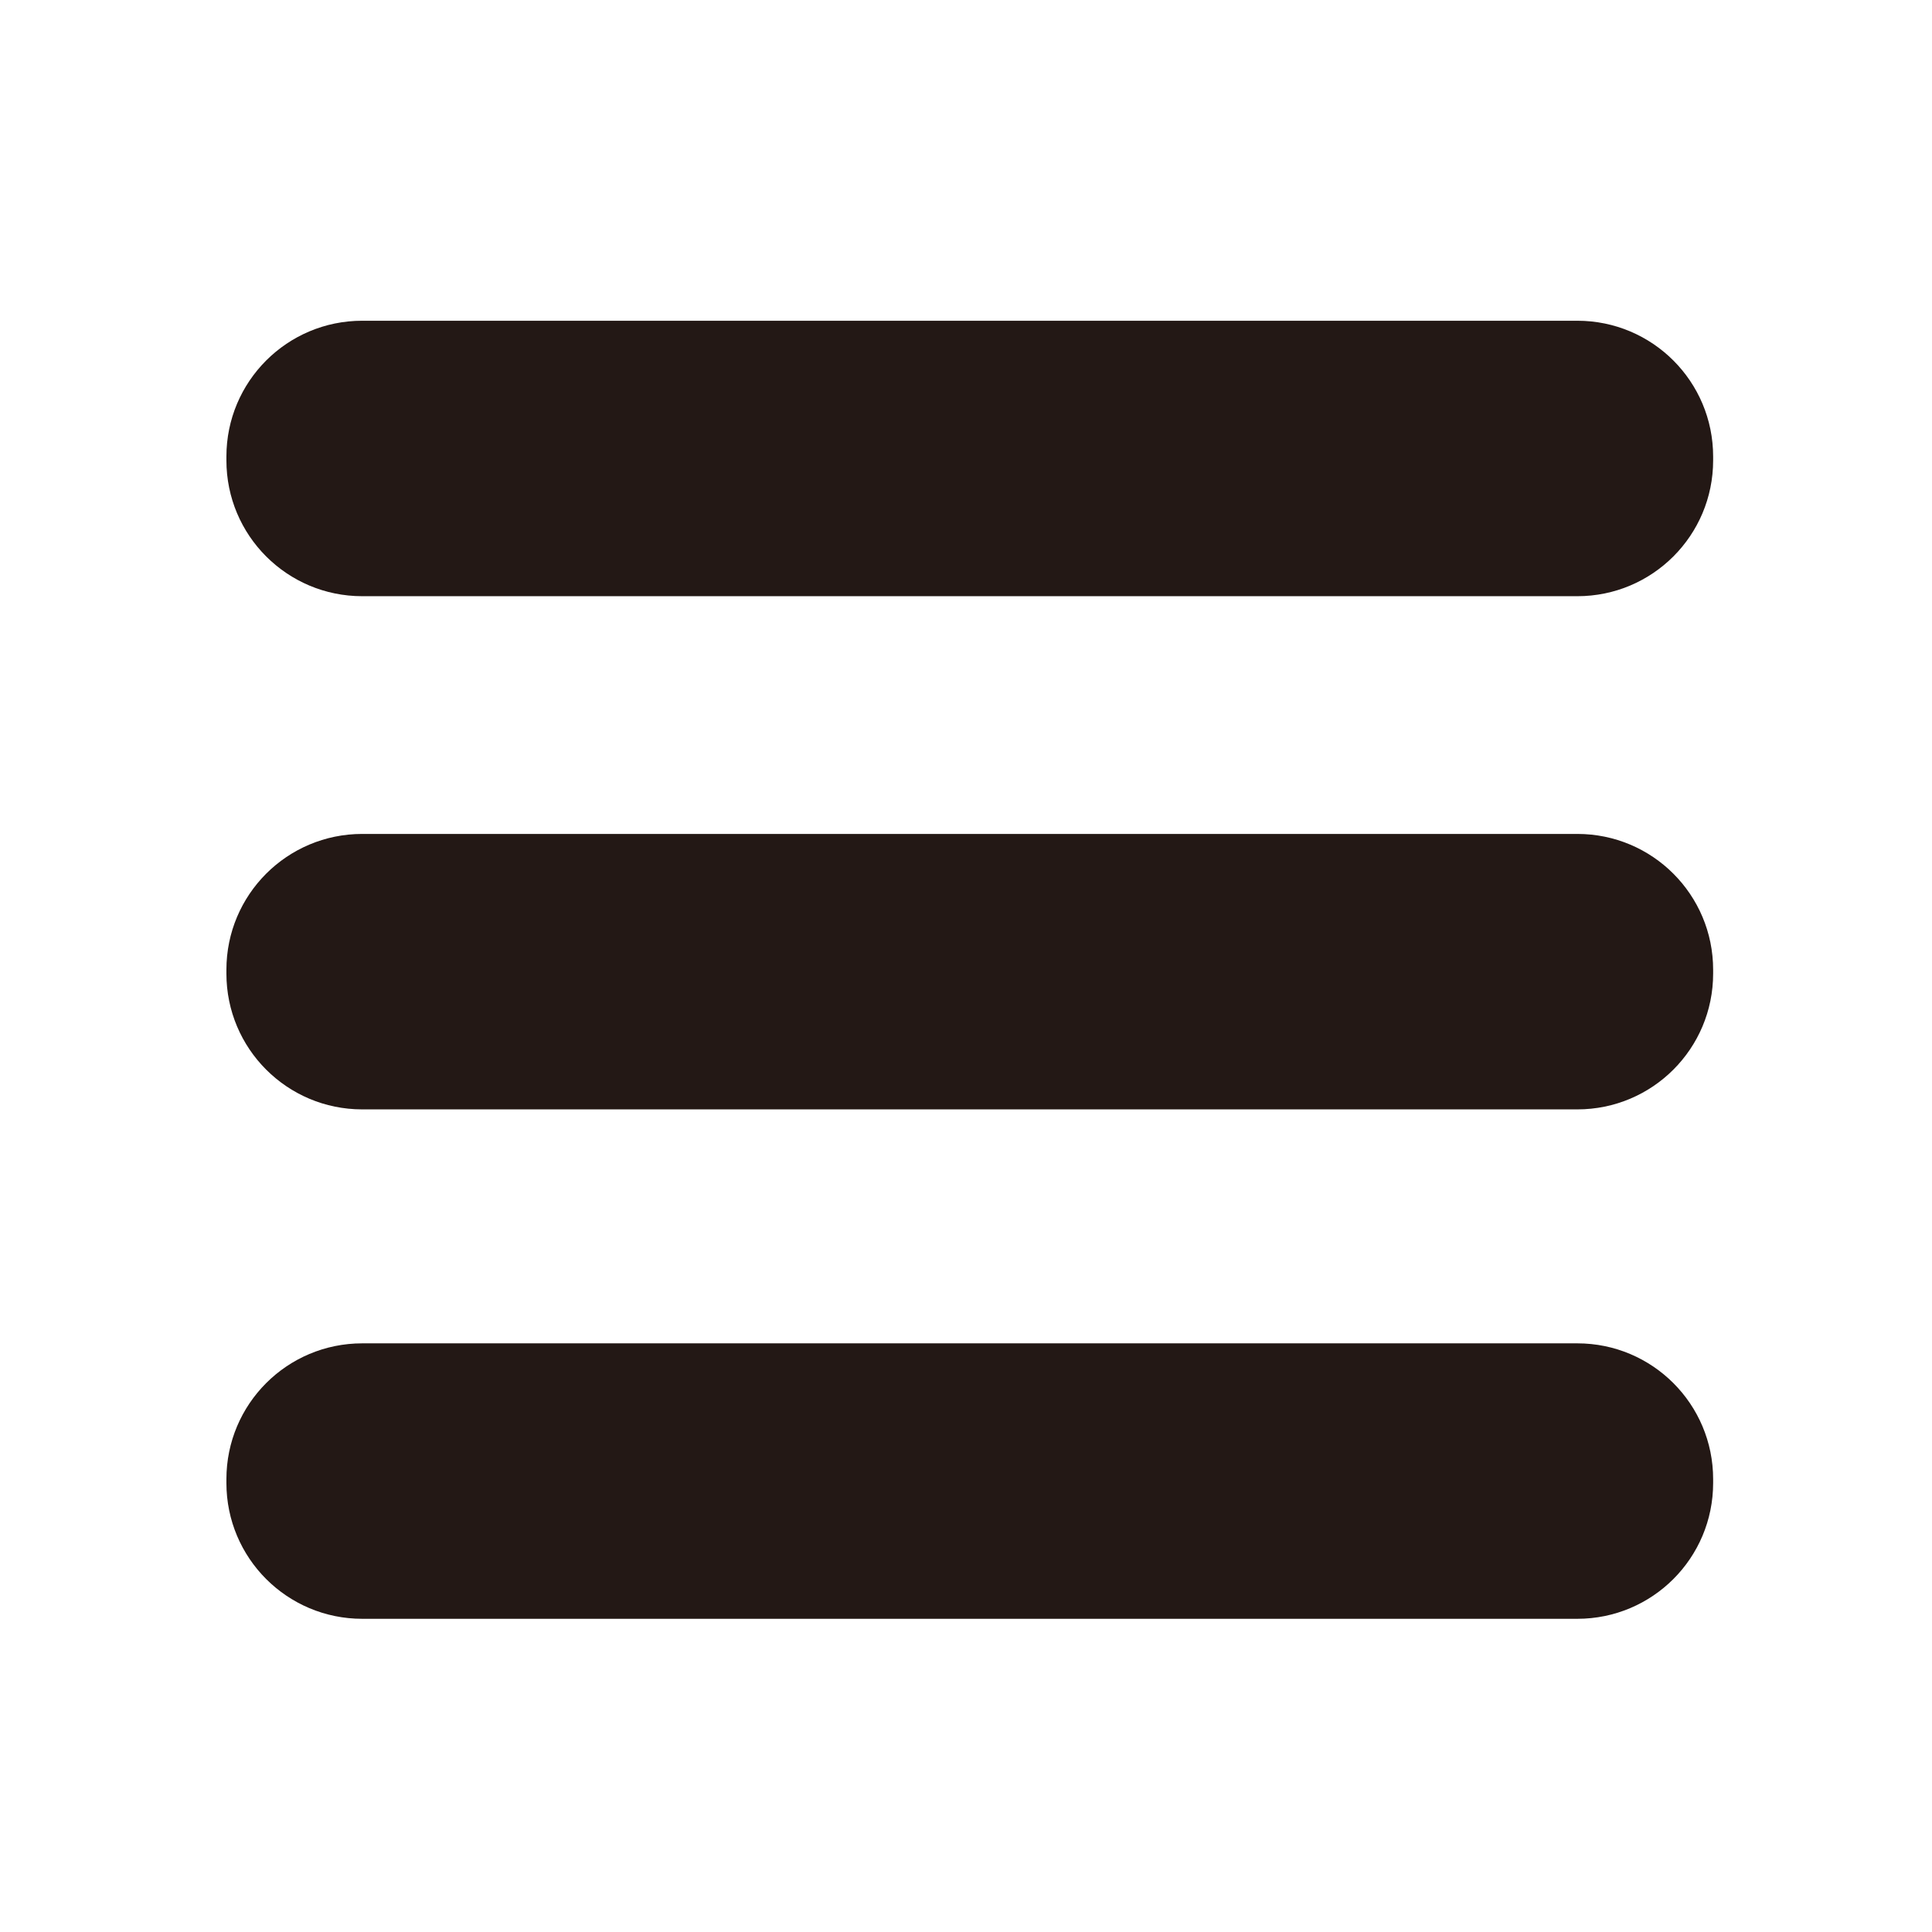 <?xml version="1.0" encoding="utf-8"?>
<!-- Generator: Adobe Illustrator 16.0.0, SVG Export Plug-In . SVG Version: 6.00 Build 0)  -->
<!DOCTYPE svg PUBLIC "-//W3C//DTD SVG 1.1//EN" "http://www.w3.org/Graphics/SVG/1.1/DTD/svg11.dtd">
<svg version="1.1" id="图层_2" xmlns="http://www.w3.org/2000/svg" xmlns:xlink="http://www.w3.org/1999/xlink" x="0px" y="0px"
	 width="512px" height="512px" viewBox="0 0 512 512" enable-background="new 0 0 512 512" xml:space="preserve">
<path fill-rule="evenodd" clip-rule="evenodd" fill="#231815" d="M418,429H96c-19.9,0-36-16.1-36-36v-1c0-19.9,16.1-36,36-36h322
	c19.9,0,36,16.1,36,36v1C454,412.9,437.9,429,418,429z M418,294H96c-19.9,0-36-16.1-36-36v-1c0-19.9,16.1-36,36-36h322
	c19.9,0,36,16.1,36,36v1C454,277.9,437.9,294,418,294z M418,158H96c-19.9,0-36-16.1-36-36v-1c0-19.9,16.1-36,36-36h322
	c19.9,0,36,16.1,36,36v1C454,141.9,437.9,158,418,158z"/>
</svg>
